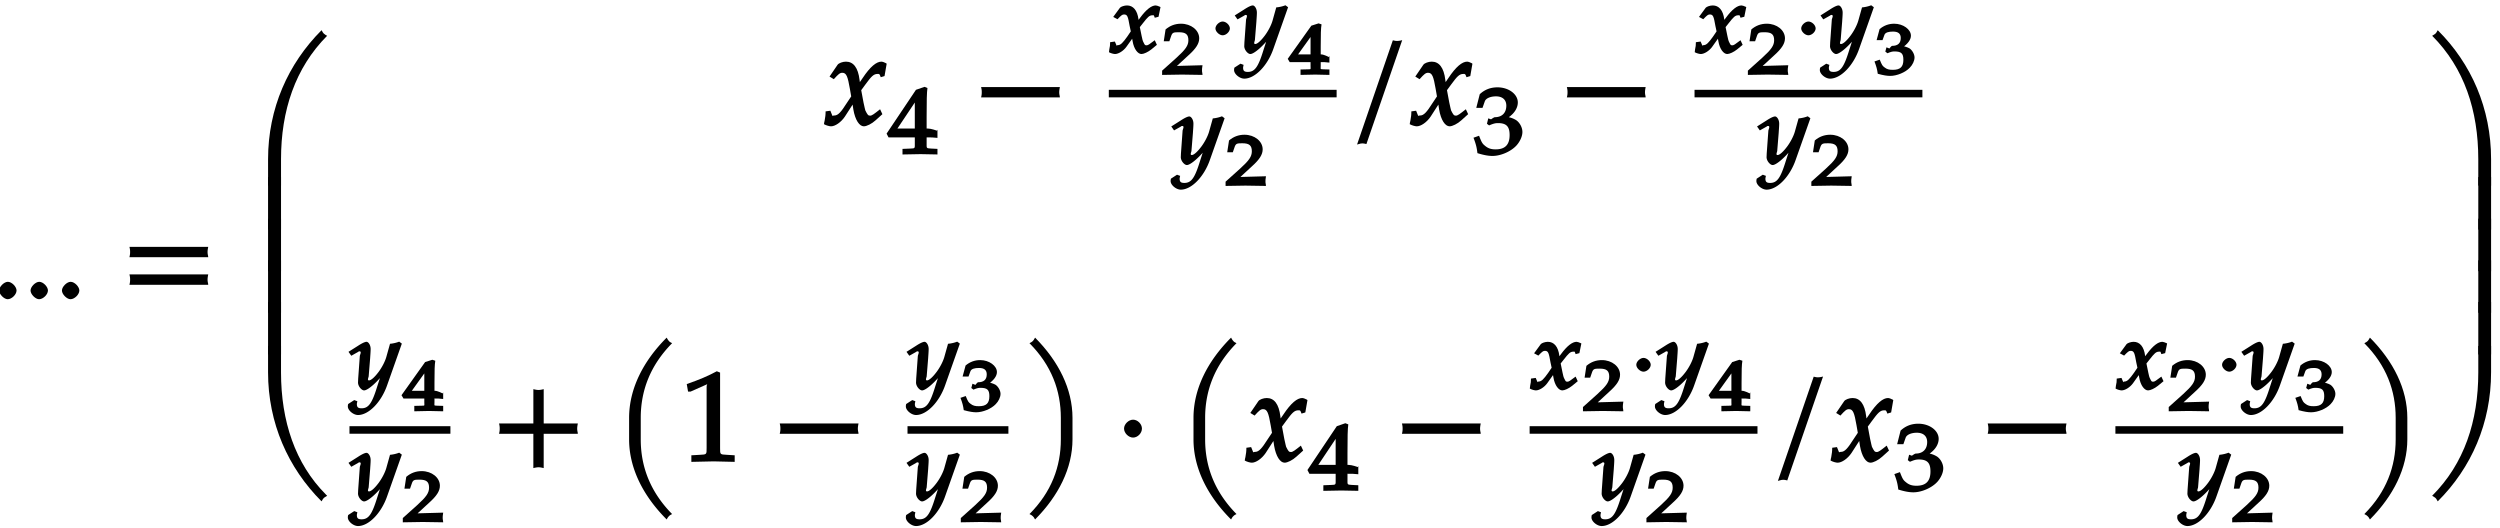 <svg xmlns="http://www.w3.org/2000/svg" xmlns:xlink="http://www.w3.org/1999/xlink" width="317px" height="67px" viewBox="0 0 238 50"><defs><symbol overflow="visible" id="a"><path d="M2.313-.766c0-.359-.454-.828-.829-.828-.359 0-.828.469-.828.828 0 .36.469.829.813.829.39 0 .843-.454.843-.829zm0 0"/></symbol><symbol overflow="visible" id="b"><path d="M8.266-4.078a1.419 1.419 0 01-.047-.36c0-.109.015-.234.062-.484h-7.5c.063.25.063.375.063.484 0 .125 0 .235-.063.5h7.5zm0 2.625a1.332 1.332 0 01-.047-.36c0-.109.015-.234.062-.484h-7.5c.063.25.063.375.063.485 0 .125 0 .25-.063.5h7.5zm0 0"/></symbol><symbol overflow="visible" id="c"><path d="M7.063-14.328l-.188-.14c-.063-.063-.11-.126-.219-.329C3.47-11.609 1.563-7.344 1.563-2.516V0h1.234v-2.516c0-4.625 1.344-8.687 4.39-11.75zm0 0"/></symbol><symbol overflow="visible" id="d"><path d="M2.797-.125V-5H1.562v5h1.235zm0 0"/></symbol><symbol overflow="visible" id="e"><path d="M7.063-.563C4.14-3.5 2.796-7.546 2.796-12.187v-2.516H1.562v2.515c0 4.829 1.907 9.094 5.094 12.282.11-.203.157-.266.219-.328.063-.047.125-.094.313-.203zm0 0"/></symbol><symbol overflow="visible" id="f"><path d="M5.875-5.875c-.14-.078-.344-.156-.453-.156-.469 0-1.063.468-1.797 1.578l-.453.656.25.094-.078-.578c-.14-1.188-.594-1.75-1.297-1.75-.313 0-.688.14-.797.297L.484-4.61l.407.25c.437-.485.578-.61.812-.61.39 0 .516.36.719 1.532l.125.718-.438.656C1.594-1.25 1.297-.905.953-.905c-.172 0-.172.078-.203.015l-.188-.468-.453.062c0 .36-.03.516-.093.89-.032.141-.047.173-.063.329.219.125.531.203.672.203.39 0 .953-.375 1.328-.938l.906-1.406-.234-.094.125.829c.172 1.015.578 1.609 1 1.609.266 0 .75-.234 1.125-.578l.64-.578-.218-.469c-.578.453-.766.61-.953.61-.188 0-.25-.094-.453-.5.015.046-.11-.407-.172-.75L3.5-3.313l.39-.532c.563-.765.782-1.015 1.157-1.015.187 0 .187-.032.312.312l.36-.11.203-1.171zm0 0"/></symbol><symbol overflow="visible" id="h"><path d="M8.266-2.766a1.332 1.332 0 01-.047-.359c0-.11.015-.234.062-.484h-7.5c.063.25.063.375.063.484 0 .125 0 .25-.063.5h7.5zm0 0"/></symbol><symbol overflow="visible" id="n"><path d="M4.86-8.031c-.11.015-.204.031-.313.031-.094 0-.203-.016-.39-.063L.75 1.86c.297-.093.406-.109.5-.109.11 0 .203.016.39.063l3.407-9.891zm0 0"/></symbol><symbol overflow="visible" id="q"><path d="M8.266-2.766a1.332 1.332 0 01-.047-.359c0-.11.015-.234.062-.484h-3.25v-3.266c-.25.063-.375.078-.484.078-.125 0-.25-.016-.5-.078v3.266H.78c.063.25.063.375.063.484 0 .125 0 .25-.063.5h3.266V.641c.25-.063.375-.079.5-.079.11 0 .234.016.484.079v-3.266h3.25zm0 0"/></symbol><symbol overflow="visible" id="r"><path d="M5.406-11.313a.427.427 0 01-.187-.14c-.063-.063-.11-.125-.219-.328-2.25 2.25-3.578 4.89-3.578 7.64v2.047C1.422.641 2.75 3.281 5 5.531c.11-.203.156-.265.219-.312.047-.063.11-.11.297-.203C3.422 2.89 2.53.484 2.53-2.094V-4.14c0-2.578.89-4.984 2.985-7.109zm0 0"/></symbol><symbol overflow="visible" id="s"><path d="M5.125-.094v-.484l-.75-.047c-.656-.031-.64-.031-.64-.656v-7.172l-.313-.125c-.875.469-1.61.781-2.86 1.219l.125.718h.235l1.547-.687.031-.016c.063 0-.047-.015-.047.266v5.797c0 .625.016.625-.64.656L1-.578v.625L3.125 0l2 .047zm0 0"/></symbol><symbol overflow="visible" id="t"><path d="M4.906-2.094V-4.14c0-2.75-1.328-5.39-3.562-7.64-.11.203-.157.265-.219.328-.063.062-.125.11-.313.203 2.11 2.125 2.985 4.531 2.985 7.11v2.046c0 2.578-.875 4.985-2.985 7.11.188.093.25.14.313.203.063.047.11.11.219.312 2.234-2.25 3.562-4.89 3.562-7.625zm0 0"/></symbol><symbol overflow="visible" id="u"><path d="M2.516-3.125c0-.422-.407-.844-.844-.844-.422 0-.86.422-.86.844 0 .438.438.86.86.86.437 0 .844-.422.844-.86zm0 0"/></symbol><symbol overflow="visible" id="v"><path d="M6.531-.125v-2.39c0-4.829-1.875-9.094-5.078-12.282-.11.203-.156.266-.219.328-.062.047-.125.094-.312.203 3.062 3.063 4.39 7.125 4.39 11.75V0h1.22zm0 0"/></symbol><symbol overflow="visible" id="w"><path d="M6.531-.125V-5H5.313v5H6.53zm0 0"/></symbol><symbol overflow="visible" id="x"><path d="M6.531-12.188v-2.515H5.313v2.515C5.313-7.546 3.984-3.5.921-.438c.187.11.25.157.312.204.063.062.11.125.22.328C4.655-3.094 6.53-7.36 6.53-12.187zm0 0"/></symbol><symbol overflow="visible" id="g"><path d="M4.781-.11V-.5l-.61-.031c-.468-.031-.421-.016-.421-.531v-.532c.422 0 .625 0 1.031.047v-.781l-.047.094s-.562-.204-.875-.204H3.75V-3.53c0-1.578.016-2.328.078-2.766l-.281-.11-.813.282-2.796 4.172.187.36h2.5v.53c0 .516.047.516-.422.532l-.75.031v.531L3.172 0l1.61.031zm-2-2.328H.97L2.89-5.312l-.266-.094v2.968zm0 0"/></symbol><symbol overflow="visible" id="i"><path d="M4.86-4.406c-.126-.063-.313-.125-.391-.125-.39 0-.89.36-1.485 1.172l-.359.484.266.094-.063-.422c-.11-.875-.515-1.328-1.094-1.328-.25 0-.578.11-.671.218l-.641.875.406.22c.36-.376.453-.454.625-.454.328 0 .375.219.531 1.094l.11.515-.328.485c-.422.594-.641.828-.907.828-.14 0-.093.11-.109.063l-.172-.407-.453.063c0 .297-.016.406-.078.687-.016.11-.016.14-.031.266.187.11.468.172.578.172.312 0 .797-.281 1.094-.703l.734-1.032-.266-.109.11.625c.125.75.5 1.219.843 1.219.22 0 .625-.188.938-.438l.531-.437-.203-.438c-.516.39-.64.485-.781.485-.156 0-.172-.047-.266-.235-.094-.156-.156-.39-.203-.656l-.172-.844.297-.375c.453-.578.61-.75.906-.75.157 0 .11-.062.219.235l.36-.094.187-.922zm0 0"/></symbol><symbol overflow="visible" id="k"><path d="M1.922-2.344c0-.312-.36-.656-.688-.656-.312 0-.687.344-.687.656 0 .313.375.656.687.656.329 0 .688-.343.688-.656zm0 0"/></symbol><symbol overflow="visible" id="l"><path d="M4.922-4.406l-.188-.14a3.25 3.25 0 01-.875.202L3.5-3.062c-.125.421-.406.968-.734 1.406-.329.437-.688.797-.907.797-.203 0-.03-.297-.03-.407l.14-1.718c.015-.266.047-.61.047-.86 0-.39-.22-.687-.391-.687-.125 0-.375.093-.828.39l-.89.563.265.375.64-.36c.047-.03.063-.062.141-.062.235 0 .047.313.031.453L.828-1.016l-.015.36c0 .36.343.75.578.75.359 0 1.265-.781 2-1.782l-.266-.093-.484 1.5c-.485 1.578-.813 2.078-1.485 2.078-.328 0-.453-.094-.453-.406 0-.047.016-.11.047-.266l-.297-.11-.578.376c-.031.125-.031.187-.031.234 0 .375.531.813.969.813 1.015 0 2.218-1.22 2.78-2.86l1.391-3.937zm0 0"/></symbol><symbol overflow="visible" id="o"><path d="M4.703-2.11c0-.421-.25-.89-.594-1.124a2.225 2.225 0 00-.703-.282c.531-.375.86-.875.86-1.406 0-.781-.86-1.437-1.938-1.437-.64 0-1.203.203-1.687.656L.312-4.406h.594l.219-.625c.11-.297.563-.469 1.063-.469.624 0 .984.328.984.89 0 .673-.406 1.094-1.094 1.094-.078 0-.36.204-.36.204l-.265-.094-.125.515.203.157c.407-.172.594-.22.844-.22.813 0 1.11.329 1.11 1.142 0 .906-.422 1.359-1.329 1.359-.437 0-.719-.094-1.015-.344C.906-.984.828-1.094.578-1.75l-.531.188c.234.609.312.937.375 1.468C1.078.11 1.5.172 1.859.172c.782 0 1.766-.422 2.297-1.016.328-.375.547-.86.547-1.265zm0 0"/></symbol><symbol overflow="visible" id="j"><path d="M3.906-.125c-.031-.14-.031-.203-.031-.297 0-.094 0-.156.047-.469l-2.844.079.11.265 1.39-1.281c.75-.672 1.031-1.14 1.031-1.625 0-.766-.765-1.39-1.734-1.39-.563 0-1.047.187-1.469.546L.234-3.172h.532l.156-.453c.125-.39.234-.406.75-.406.656 0 .906.203.906.765 0 .5-.265.875-1.125 1.657L.078-.375v.406L1.968 0l1.954.031zm0 0"/></symbol><symbol overflow="visible" id="m"><path d="M3.922-.125v-.36L3.39-.5c-.375-.031-.297.047-.297-.344v-.344c.297 0 .453 0 .828.047v-.64l-.047.11s-.484-.25-.734-.25h-.047v-.75c0-1.173.015-1.735.078-2.11l-.281-.094-.688.219L-.047-1.5l.188.313h1.984v.343c0 .39.078.328-.297.344l-.656.016V.03L2.578 0l1.344.031zM2.297-1.922H.937l1.47-2.047-.282-.11v2.157zm0 0"/></symbol><symbol overflow="visible" id="p"><path d="M3.86-1.625c0-.313-.22-.703-.485-.875-.203-.11-.484-.203-.875-.266l.11.266c.624-.422.906-.828.906-1.203 0-.594-.735-1.14-1.594-1.14-.516 0-.984.171-1.39.515L.25-3.281h.563L1-3.797c.094-.219.406-.297.813-.297.5 0 .734.203.734.61 0 .5-.281.75-.828.75-.063 0-.25.25-.25.25l-.282-.11-.109.406.203.157c.328-.14.469-.172.672-.172.656 0 .844.203.844.797 0 .672-.297.953-1 .953-.36 0-.563-.047-.797-.234C.812-.829.766-.875.547-1.422l-.5.172c.187.5.25.734.312 1.172.563.156.907.203 1.188.203.625 0 1.437-.328 1.86-.781.265-.266.452-.656.452-.969zm0 0"/></symbol></defs><use xlink:href="#a" x="-.737" y="28.271"/><use xlink:href="#a" x="2.252" y="28.271"/><use xlink:href="#a" x="5.241" y="28.271"/><use xlink:href="#b" x="11.541" y="28.271"/><use xlink:href="#c" x="23.957" y="17.521"/><use xlink:href="#d" x="23.957" y="21.707"/><use xlink:href="#d" x="23.957" y="25.668"/><use xlink:href="#d" x="23.957" y="29.63"/><use xlink:href="#d" x="23.957" y="33.591"/><use xlink:href="#e" x="23.957" y="47.484"/><use xlink:href="#f" x="78.488" y="11.748"/><use xlink:href="#g" x="84.465" y="14.522"/><use xlink:href="#h" x="92.619" y="11.748"/><use xlink:href="#i" x="105.557" y="4.897"/><use xlink:href="#j" x="110.556" y="6.949"/><use xlink:href="#k" x="115.163" y="4.897"/><use xlink:href="#l" x="117.64" y="4.897"/><use xlink:href="#m" x="122.639" y="6.949"/><path d="M105.559 8.758h21.687" fill="none" stroke-width=".717" stroke="#000" stroke-miterlimit="10"/><use xlink:href="#l" x="111.599" y="15.466"/><use xlink:href="#j" x="116.597" y="17.519"/><use xlink:href="#n" x="128.442" y="11.748"/><use xlink:href="#f" x="134.252" y="11.748"/><use xlink:href="#o" x="140.23" y="14.522"/><use xlink:href="#h" x="148.384" y="11.748"/><use xlink:href="#i" x="161.322" y="4.897"/><use xlink:href="#j" x="166.32" y="6.949"/><use xlink:href="#k" x="170.928" y="4.897"/><use xlink:href="#l" x="173.405" y="4.897"/><use xlink:href="#p" x="178.404" y="6.949"/><path d="M161.32 8.758h21.692" fill="none" stroke-width=".717" stroke="#000" stroke-miterlimit="10"/><use xlink:href="#l" x="167.364" y="15.466"/><use xlink:href="#j" x="172.362" y="17.519"/><use xlink:href="#l" x="33.27" y="36.92"/><use xlink:href="#m" x="38.269" y="38.973"/><path d="M33.27 40.781h9.609" fill="none" stroke-width=".717" stroke="#000" stroke-miterlimit="10"/><use xlink:href="#l" x="33.27" y="47.49"/><use xlink:href="#j" x="38.269" y="49.542"/><use xlink:href="#q" x="46.729" y="43.771"/><use xlink:href="#r" x="58.469" y="43.771"/><use xlink:href="#s" x="64.817" y="43.771"/><use xlink:href="#h" x="73.449" y="43.771"/><use xlink:href="#l" x="86.393" y="36.92"/><use xlink:href="#p" x="91.391" y="38.973"/><path d="M86.395 40.781H96" fill="none" stroke-width=".717" stroke="#000" stroke-miterlimit="10"/><use xlink:href="#l" x="86.393" y="47.49"/><use xlink:href="#j" x="91.391" y="49.542"/><use xlink:href="#t" x="97.195" y="43.771"/><use xlink:href="#u" x="106.197" y="43.771"/><use xlink:href="#r" x="112.199" y="43.771"/><use xlink:href="#f" x="118.547" y="43.771"/><use xlink:href="#g" x="124.53" y="46.545"/><use xlink:href="#h" x="132.684" y="43.771"/><use xlink:href="#i" x="145.622" y="36.92"/><use xlink:href="#j" x="150.62" y="38.973"/><use xlink:href="#k" x="155.228" y="36.92"/><use xlink:href="#l" x="157.705" y="36.92"/><use xlink:href="#m" x="162.704" y="38.973"/><path d="M145.621 40.781h21.691" fill="none" stroke-width=".717" stroke="#000" stroke-miterlimit="10"/><use xlink:href="#l" x="151.664" y="47.49"/><use xlink:href="#j" x="156.662" y="49.542"/><use xlink:href="#n" x="168.507" y="43.771"/><use xlink:href="#f" x="174.317" y="43.771"/><use xlink:href="#o" x="180.295" y="46.545"/><use xlink:href="#h" x="188.448" y="43.771"/><use xlink:href="#i" x="201.387" y="36.92"/><use xlink:href="#j" x="206.385" y="38.973"/><use xlink:href="#k" x="210.993" y="36.92"/><use xlink:href="#l" x="213.47" y="36.92"/><use xlink:href="#p" x="218.469" y="38.973"/><path d="M201.387 40.781h21.687" fill="none" stroke-width=".717" stroke="#000" stroke-miterlimit="10"/><g><use xlink:href="#l" x="207.428" y="47.49"/></g><g><use xlink:href="#j" x="212.427" y="49.542"/></g><g><use xlink:href="#t" x="224.272" y="43.771"/></g><g><use xlink:href="#v" x="230.62" y="17.521"/></g><g><use xlink:href="#w" x="230.62" y="21.707"/></g><g><use xlink:href="#w" x="230.62" y="25.668"/></g><g><use xlink:href="#w" x="230.62" y="29.63"/></g><g><use xlink:href="#w" x="230.62" y="33.591"/></g><g><use xlink:href="#x" x="230.62" y="47.484"/></g></svg>
